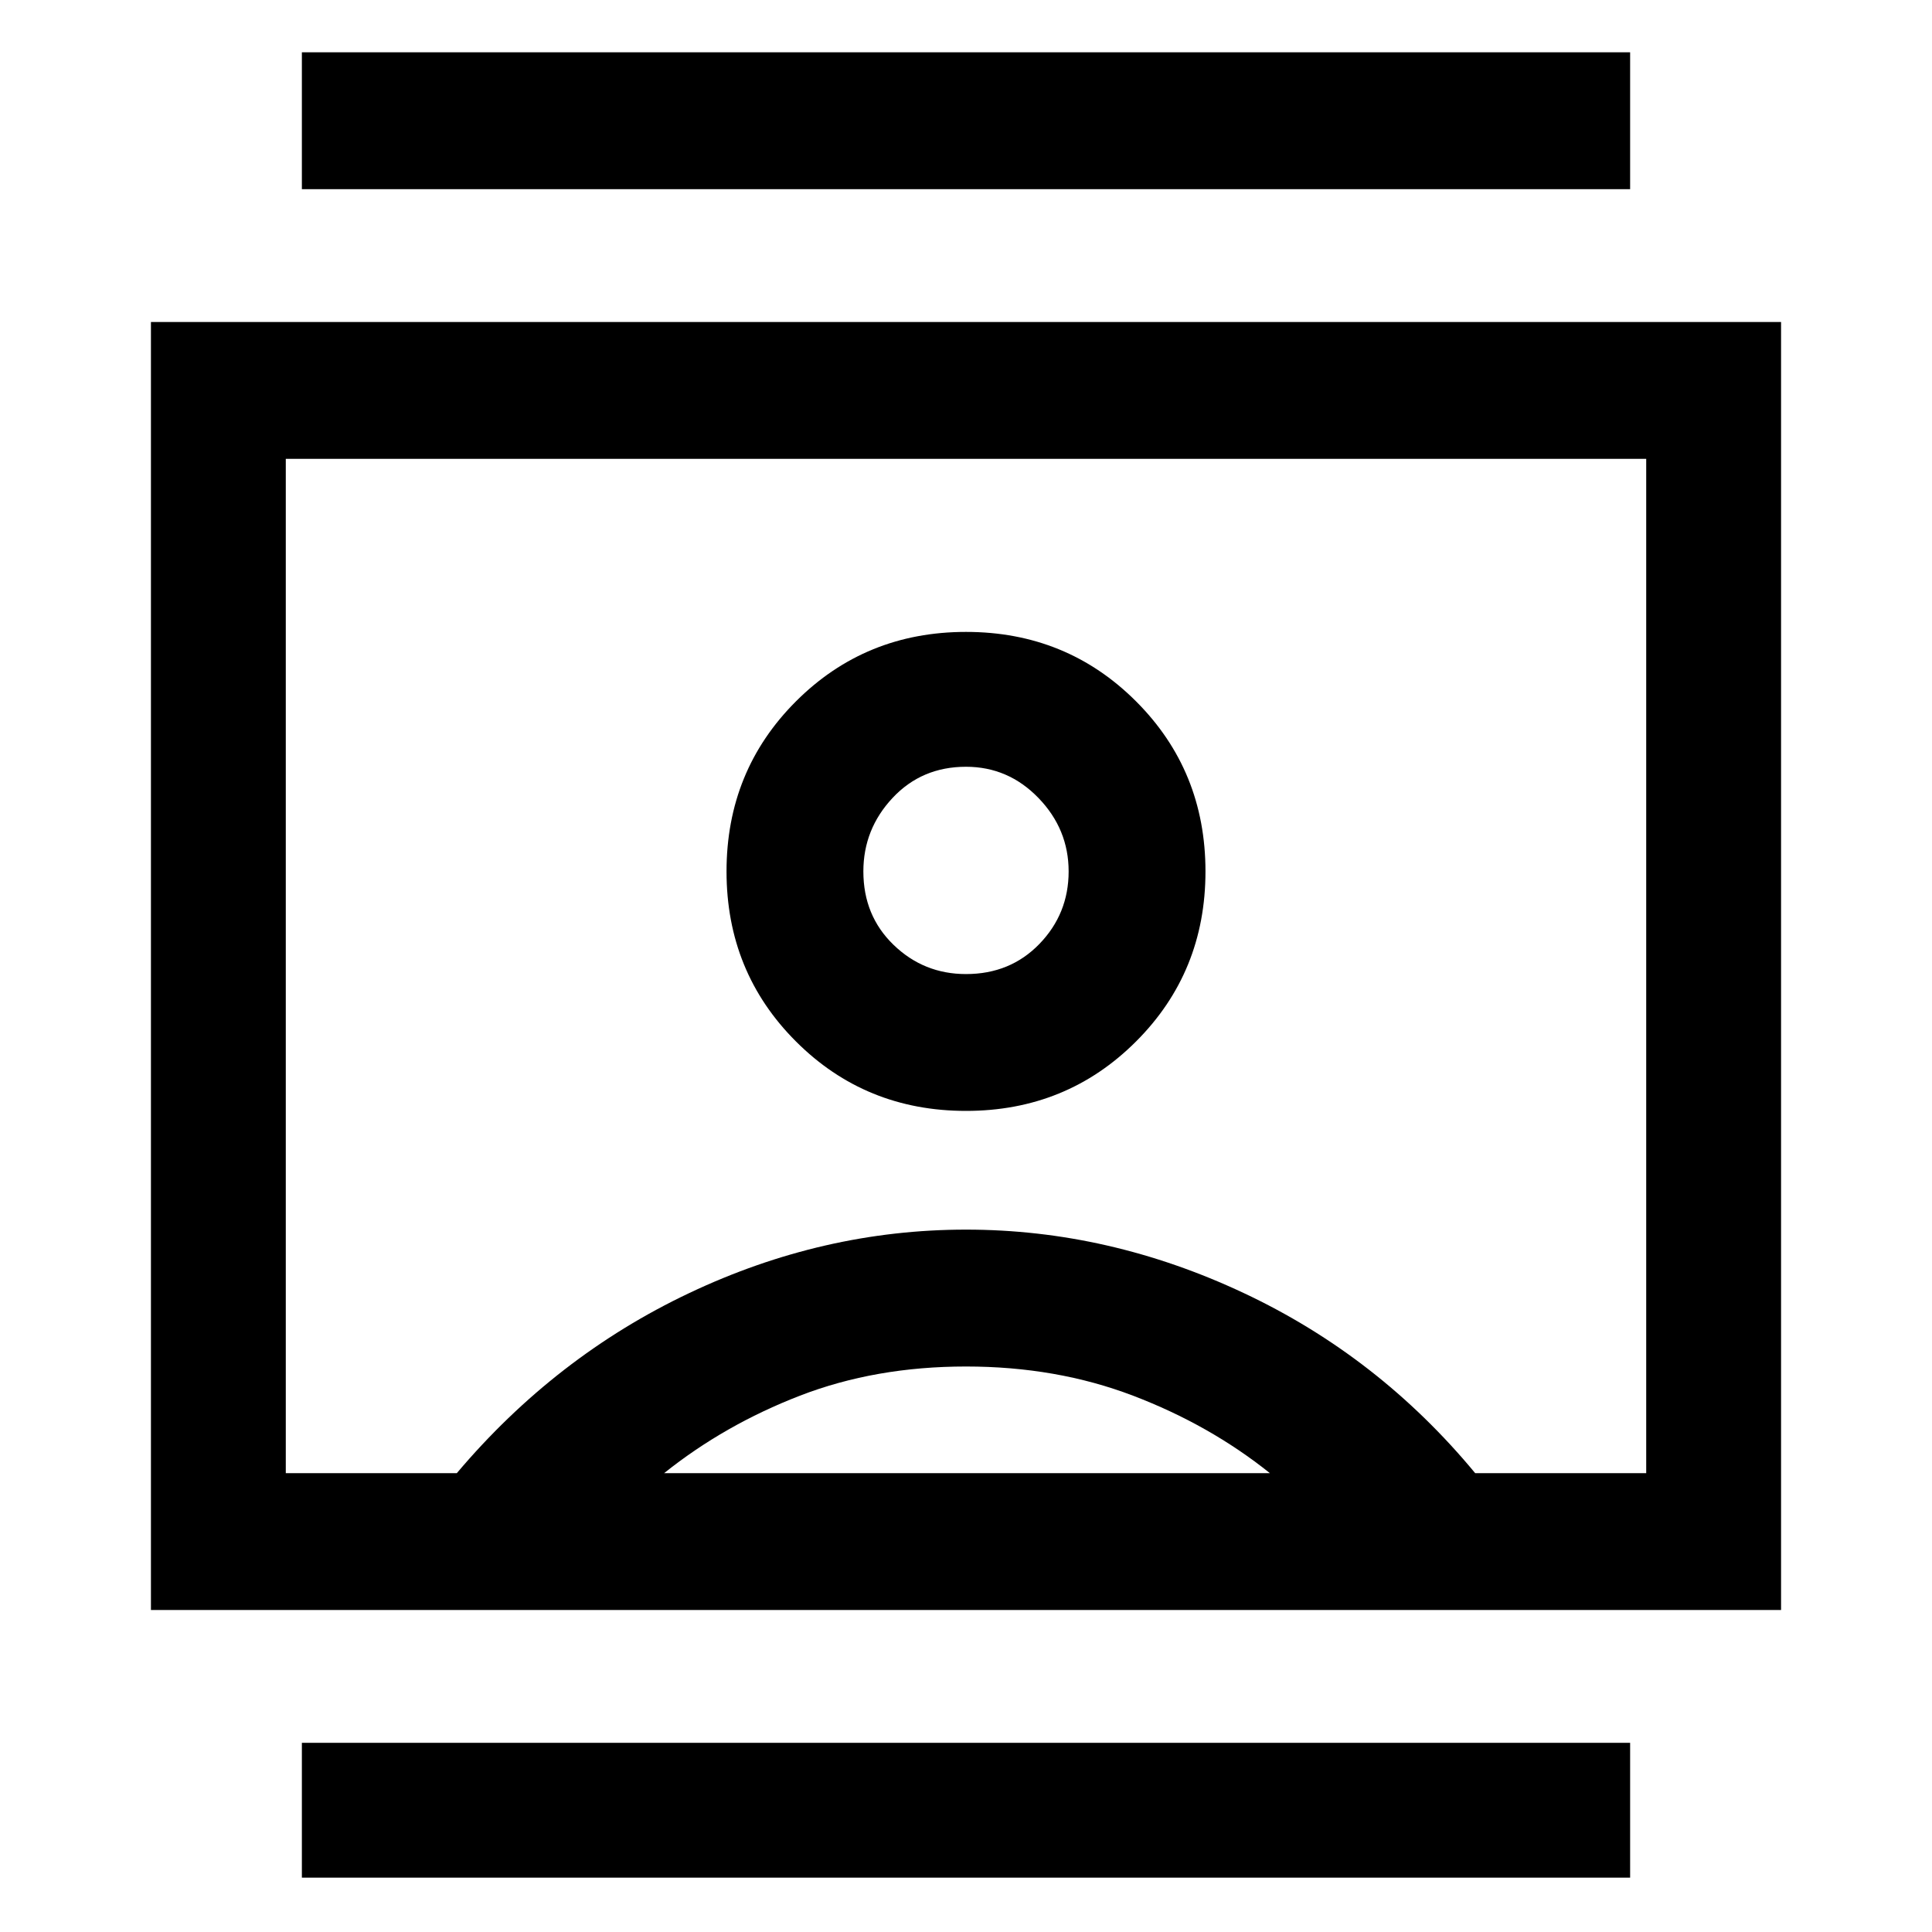 <svg xmlns="http://www.w3.org/2000/svg" height="40" width="40"><path d="M6.25 38.875V36.083H33.75V38.875ZM6.25 3.917V1.083H33.75V3.917ZM20 23Q22.083 23 23.521 21.562Q24.958 20.125 24.958 18.042Q24.958 15.958 23.521 14.521Q22.083 13.083 20 13.083Q17.917 13.083 16.479 14.521Q15.042 15.958 15.042 18.042Q15.042 20.125 16.479 21.562Q17.917 23 20 23ZM3.125 33.333V6.667H36.875V33.333ZM5.917 30.5H9.458Q11.5 28.083 14.271 26.771Q17.042 25.458 20 25.458Q22.958 25.458 25.75 26.771Q28.542 28.083 30.542 30.5H34.083V9.5H5.917ZM13.75 30.5H26.292Q25.042 29.5 23.458 28.896Q21.875 28.292 20 28.292Q18.125 28.292 16.562 28.896Q15 29.5 13.75 30.5ZM20 20.167Q19.125 20.167 18.5 19.562Q17.875 18.958 17.875 18.042Q17.875 17.167 18.479 16.521Q19.083 15.875 20 15.875Q20.875 15.875 21.5 16.521Q22.125 17.167 22.125 18.042Q22.125 18.917 21.521 19.542Q20.917 20.167 20 20.167ZM20 19.958Q20 19.958 20 19.958Q20 19.958 20 19.958Q20 19.958 20 19.958Q20 19.958 20 19.958Z"/></svg>